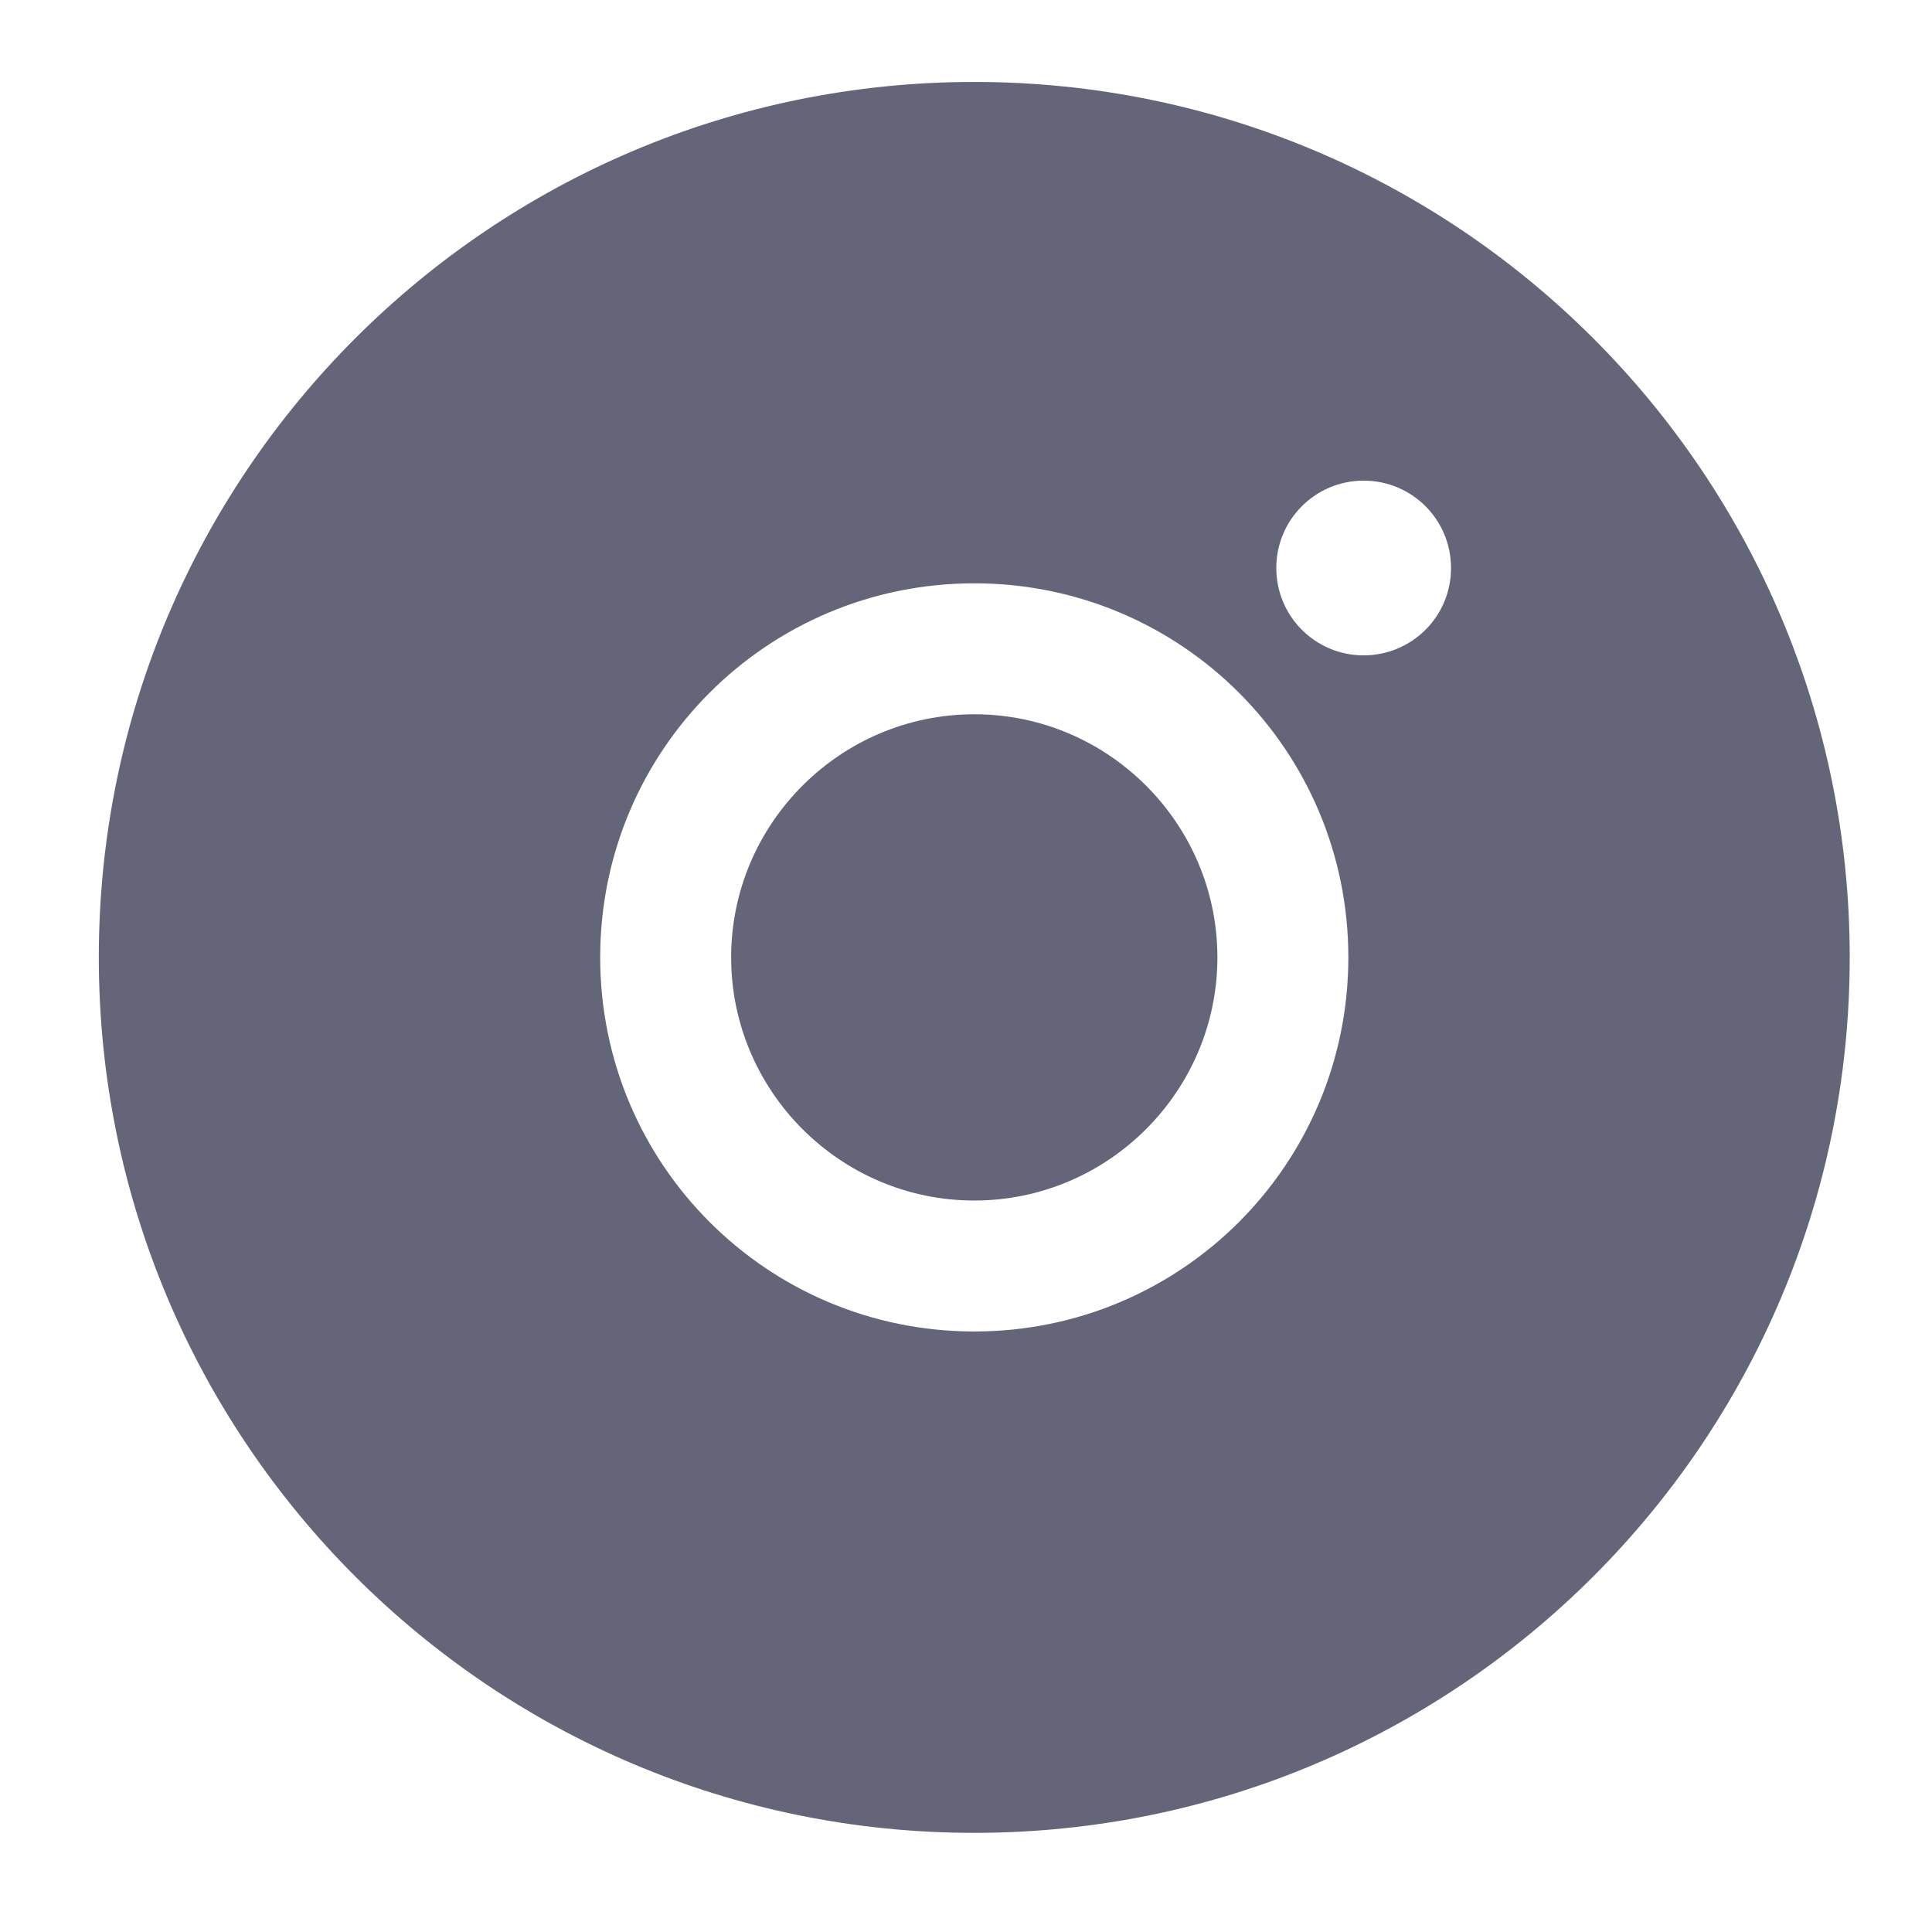 <svg width="41" height="41" viewBox="0 0 41 41" fill="none" xmlns="http://www.w3.org/2000/svg">
<path d="M20.676 15.158C17.835 15.158 15.516 17.476 15.516 20.317C15.516 23.158 17.835 25.477 20.676 25.477C23.517 25.477 25.835 23.158 25.835 20.317C25.835 17.476 23.517 15.158 20.676 15.158ZM36.15 20.317C36.15 18.181 36.169 16.064 36.05 13.931C35.929 11.454 35.364 9.255 33.553 7.444C31.738 5.628 29.543 5.067 27.066 4.947C24.929 4.827 22.812 4.847 20.68 4.847C18.543 4.847 16.426 4.827 14.293 4.947C11.816 5.067 9.617 5.632 7.806 7.444C5.991 9.259 5.43 11.454 5.31 13.931C5.19 16.067 5.209 18.185 5.209 20.317C5.209 22.45 5.19 24.571 5.31 26.704C5.43 29.181 5.995 31.379 7.806 33.191C9.621 35.006 11.816 35.567 14.293 35.687C16.43 35.807 18.547 35.788 20.68 35.788C22.816 35.788 24.933 35.807 27.066 35.687C29.543 35.567 31.742 35.002 33.553 33.191C35.368 31.375 35.929 29.181 36.05 26.704C36.173 24.571 36.15 22.454 36.15 20.317ZM20.676 28.256C16.283 28.256 12.737 24.71 12.737 20.317C12.737 15.924 16.283 12.379 20.676 12.379C25.069 12.379 28.614 15.924 28.614 20.317C28.614 24.71 25.069 28.256 20.676 28.256ZM28.939 13.908C27.914 13.908 27.085 13.079 27.085 12.054C27.085 11.028 27.914 10.2 28.939 10.2C29.965 10.2 30.793 11.028 30.793 12.054C30.794 12.297 30.746 12.538 30.653 12.764C30.56 12.989 30.423 13.193 30.251 13.365C30.079 13.537 29.874 13.674 29.649 13.767C29.424 13.86 29.183 13.908 28.939 13.908Z" fill="#656579"/>
<path d="M39.254 20.317C39.254 30.578 30.936 38.896 20.675 38.896C10.415 38.896 2.097 30.578 2.097 20.317C2.097 10.056 10.415 1.739 20.675 1.739C30.936 1.739 39.254 10.056 39.254 20.317ZM6.594 20.317C6.594 28.094 12.899 34.398 20.675 34.398C28.452 34.398 34.756 28.094 34.756 20.317C34.756 12.54 28.452 6.236 20.675 6.236C12.899 6.236 6.594 12.54 6.594 20.317Z" fill="#656579"/>
</svg>
